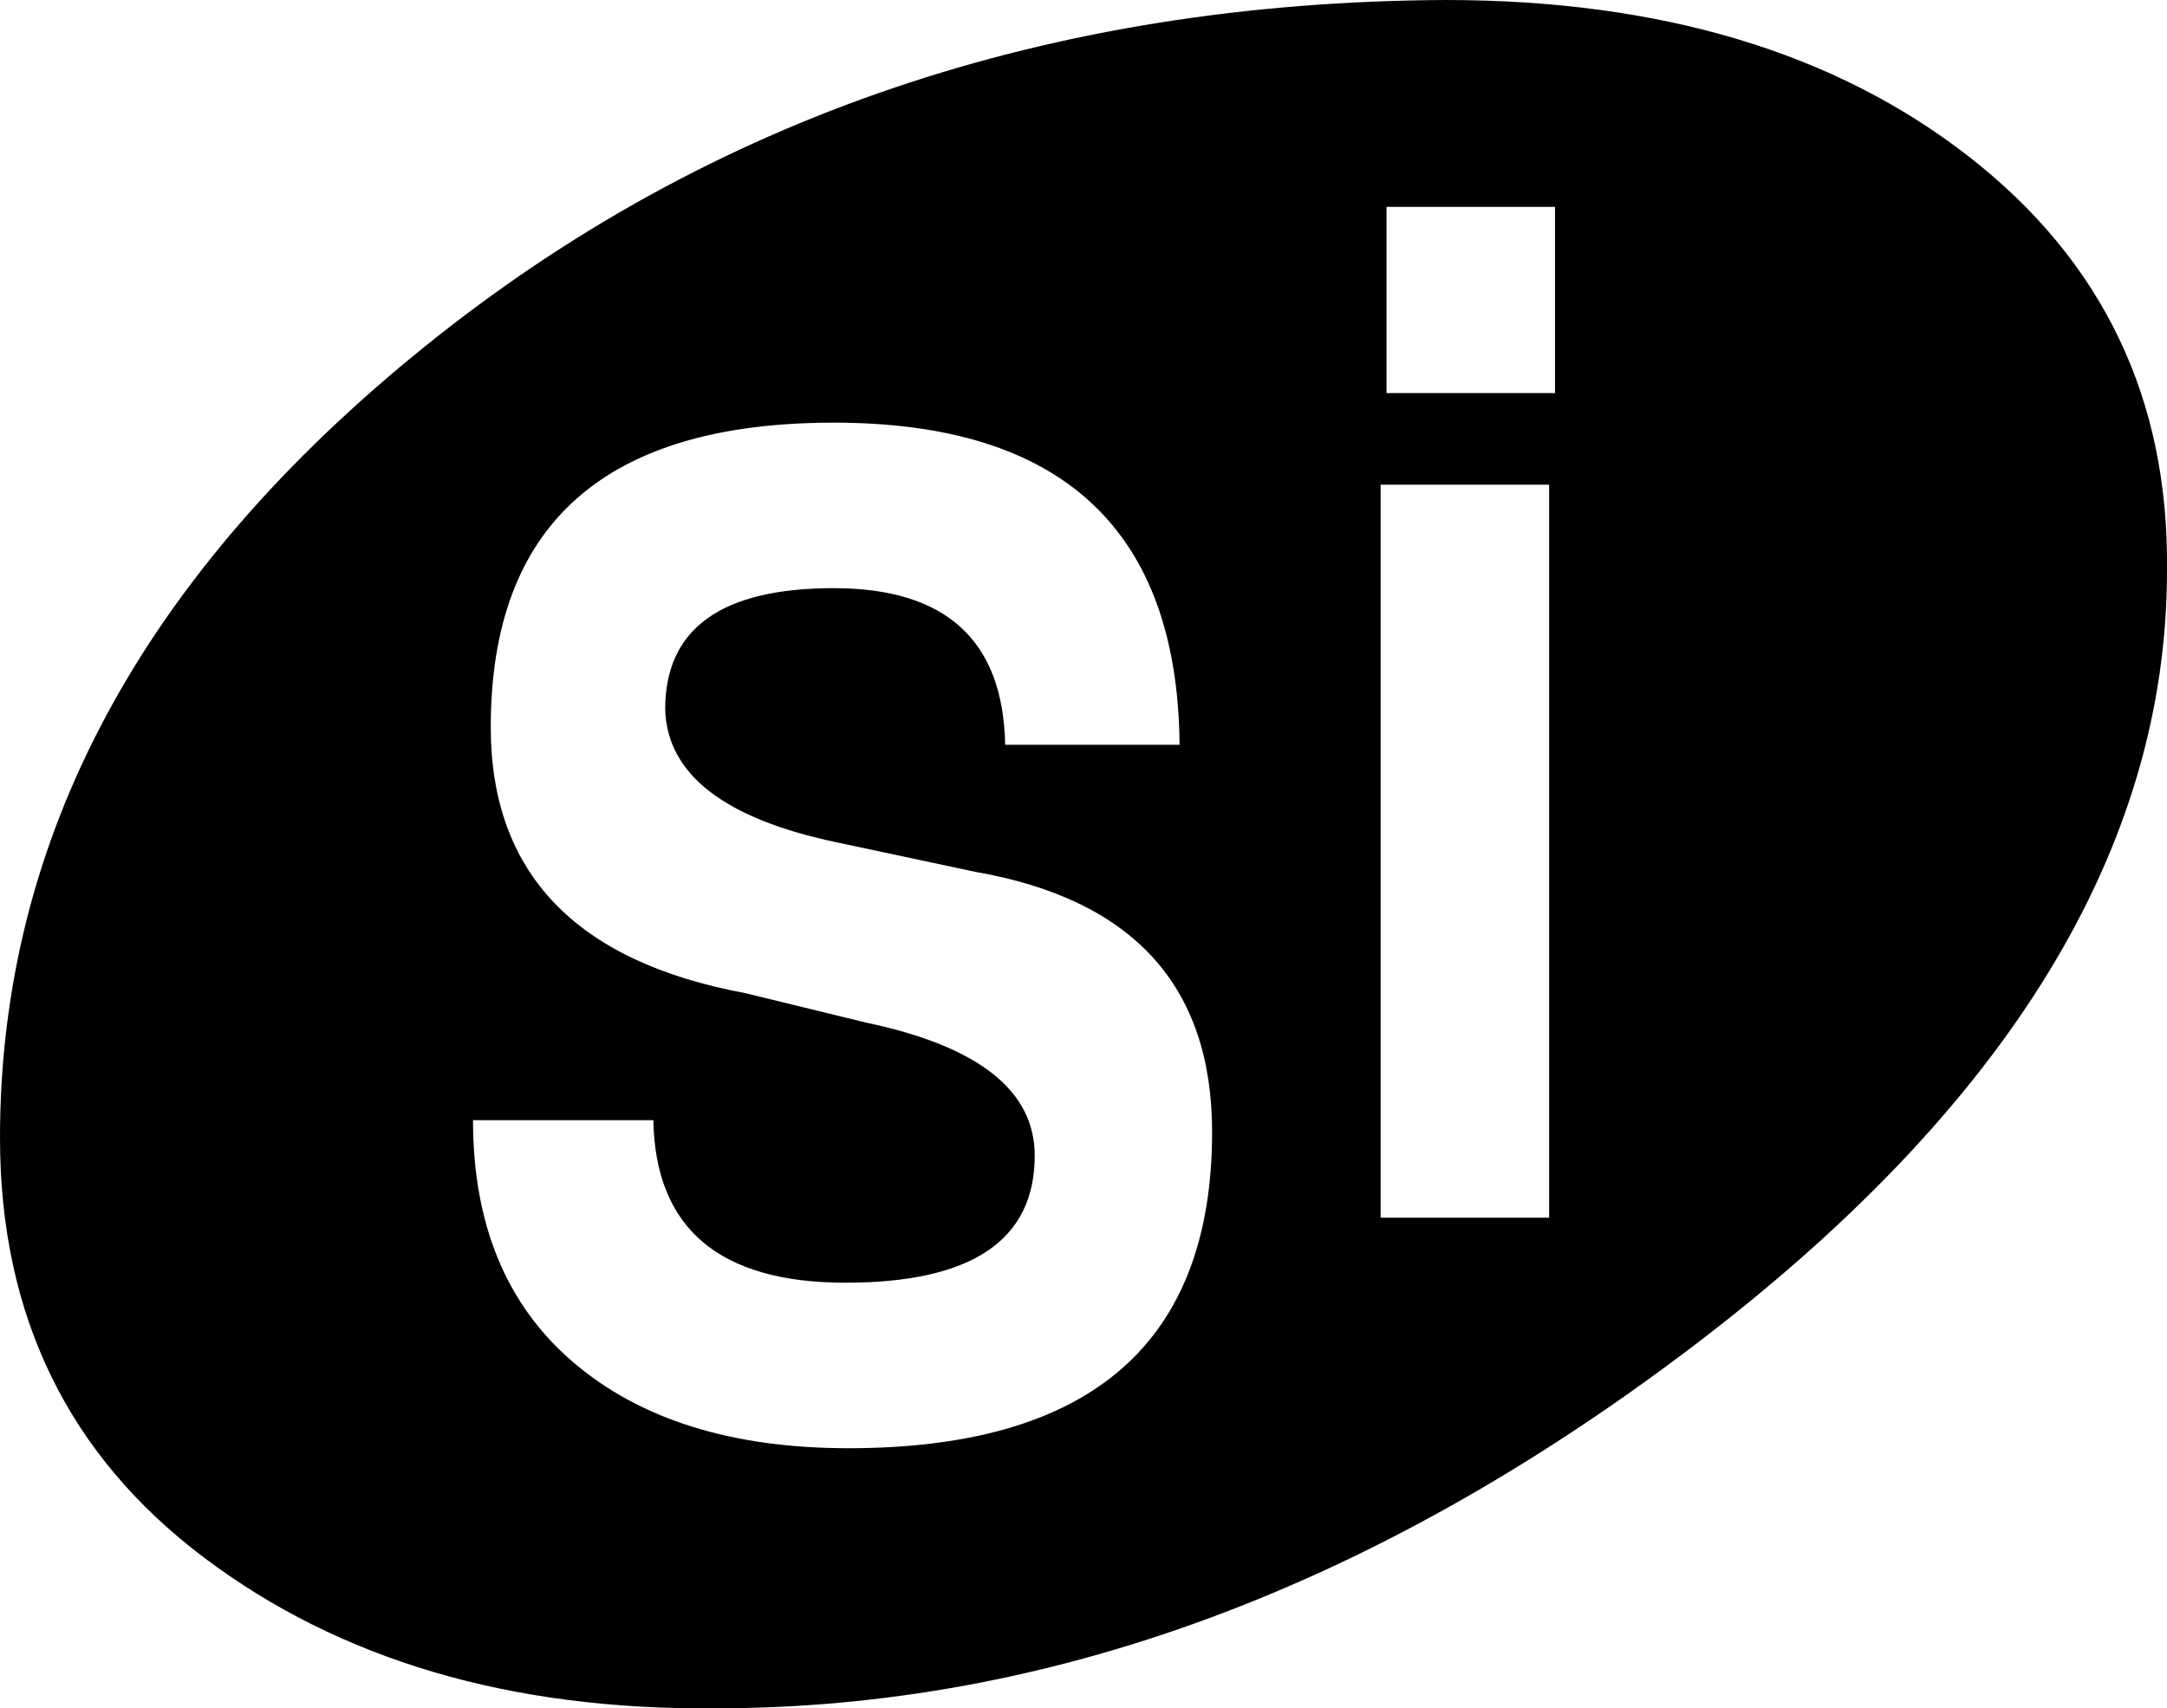 <svg xmlns="http://www.w3.org/2000/svg" width="733" height="578"><rect id="backgroundrect" width="100%" height="100%" x="0" y="0" fill="none" stroke="none"/><g class="currentLayer" style=""><title>Layer 1</title><path d="M526,133 v-63 h-57 v63 h57 zm-2,279 v-248 h-57 v248 h57 zm-237,78 q123,0 123,-107 q0,-74 -80,-88 l-47,-10 q-57,-12 -58,-45 q0,-41 57,-41 t58,53 h59 q-1,-109 -117,-109 t-116,103 q0,74 86,90 l41,10 q57,12 57,45 q0,43 -64,43 t-65,-55 h-61 q0,53 34,82 t93,29 zm202,-490 q109,0 177,53 t67,140 q0,141 -161,263 t-330,122 q-104,1 -173,-51 T0,385 q0,-152 144,-268 t345,-117 z" id="svg_1" class=""/></g></svg>